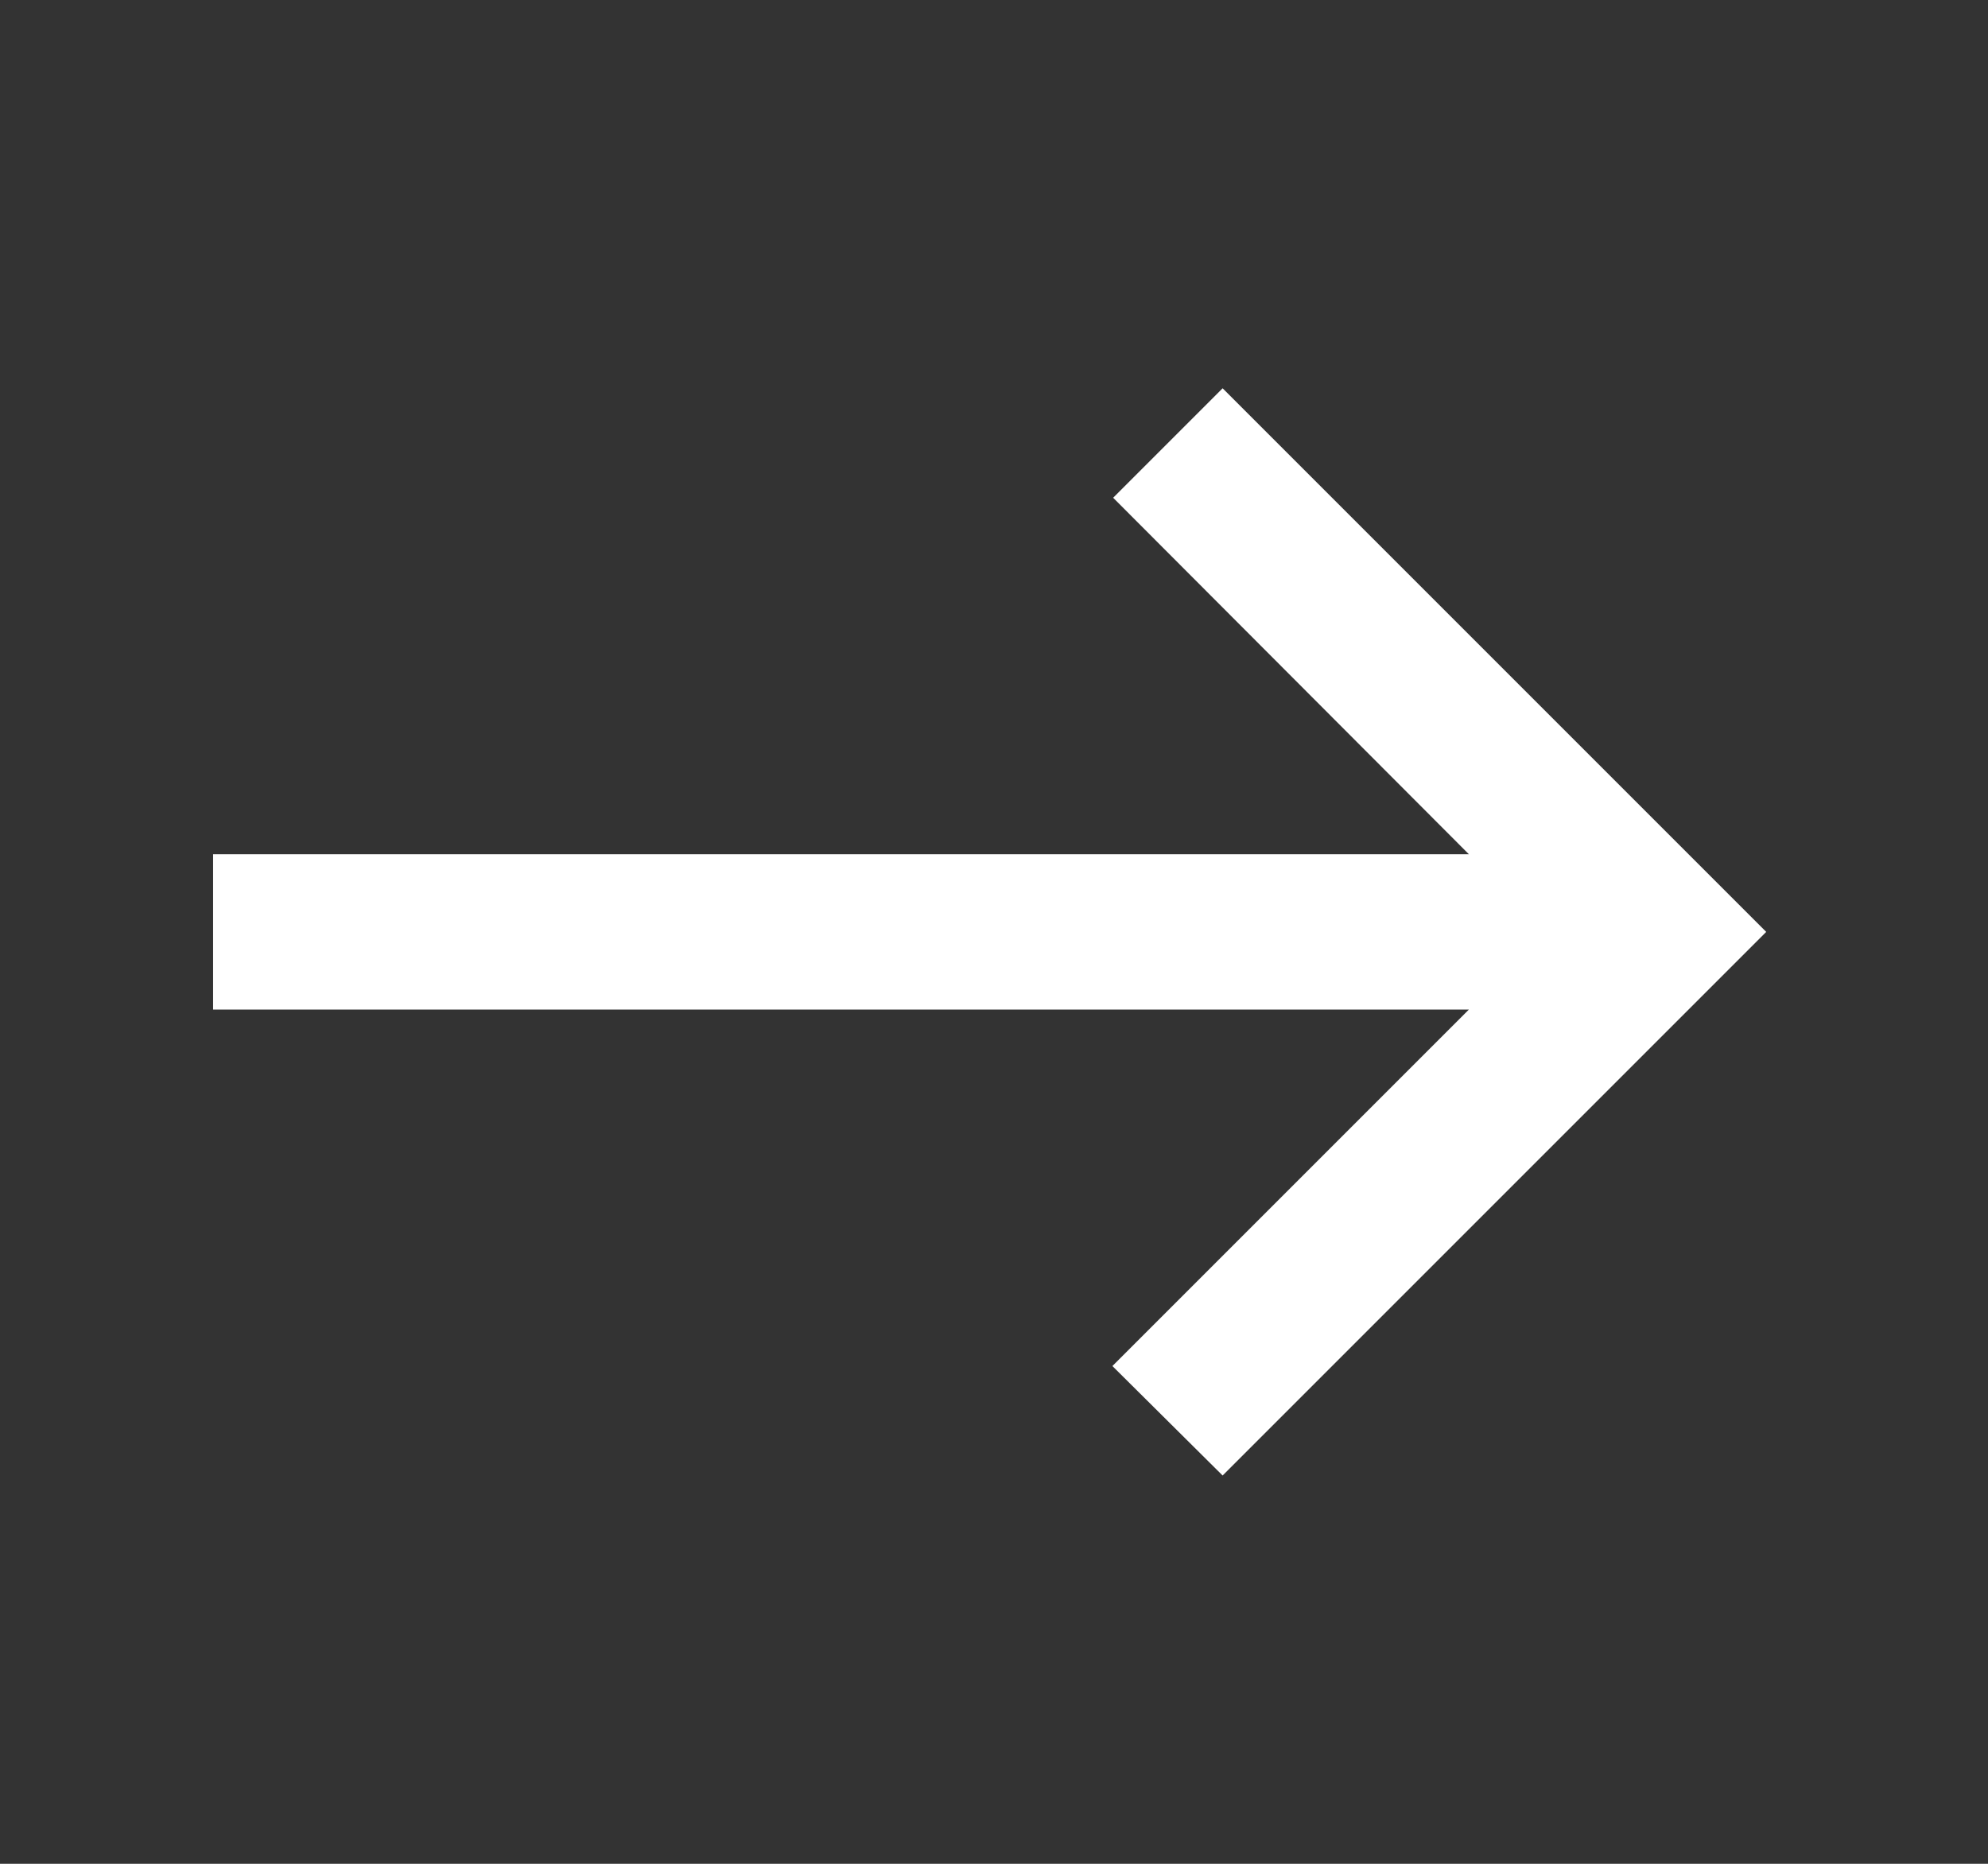<svg width="16" height="15" viewBox="0 0 16 15" fill="none" xmlns="http://www.w3.org/2000/svg">
<rect x="0" y="0" width="16" height="15" fill="#333333" stroke="none"/>
<path d="M9.84 3.125L8.959 4.006L11.822 6.875H1.715V8.125H11.822L8.953 10.994L9.84 11.875L14.215 7.5L9.84 3.125Z" fill="white"/>
</svg>
